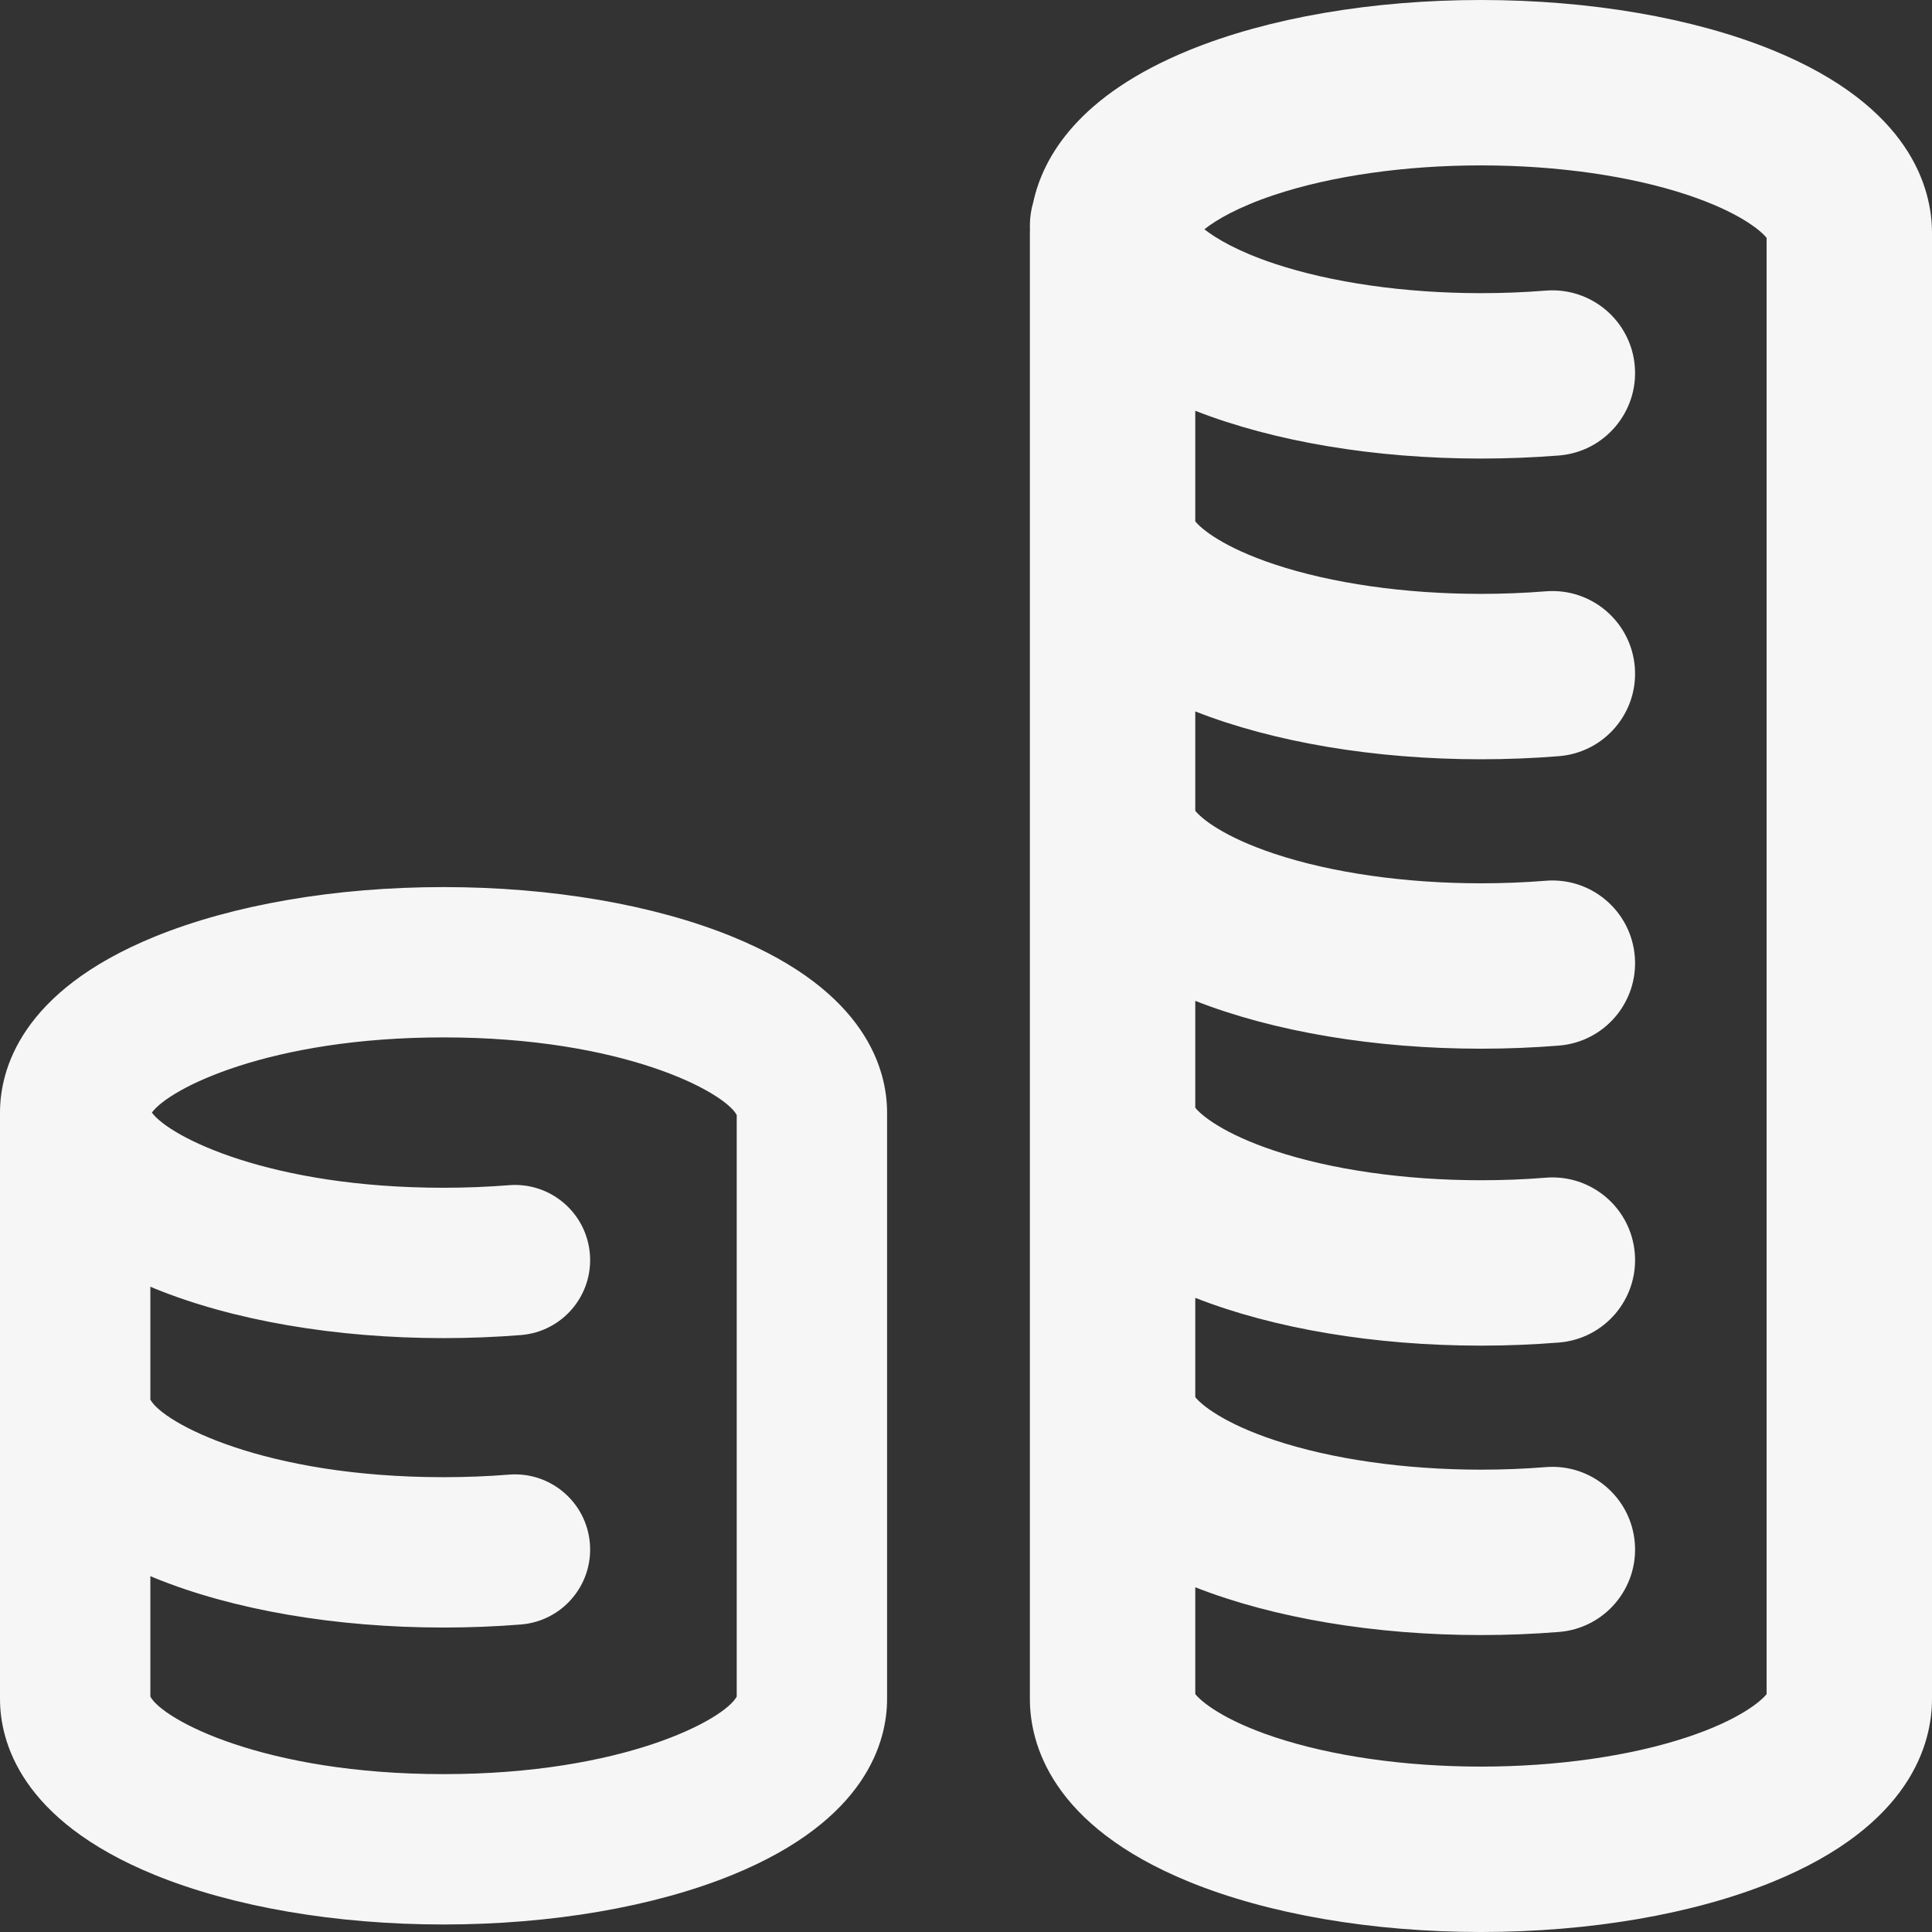 <svg width="46" height="46" viewBox="0 0 46 46" fill="none" xmlns="http://www.w3.org/2000/svg">
<rect x="0" y="0" width="46" height="46" fill="#333333" stroke="none"/>
<path d="M17.438 22.302C15.572 21.54 13.13 21.121 10.56 21.121C7.991 21.121 5.549 21.54 3.682 22.302C0.478 23.61 0 25.487 0 26.49V40.451C0 41.454 0.478 43.332 3.682 44.64C5.549 45.401 7.991 45.821 10.56 45.821C13.13 45.821 15.572 45.401 17.438 44.64C20.642 43.332 21.121 41.454 21.121 40.451V26.49C21.121 25.487 20.642 23.61 17.438 22.302ZM17.541 40.395C17.245 40.945 14.839 42.241 10.56 42.241C6.282 42.241 3.876 40.945 3.58 40.395V37.526C3.614 37.541 3.647 37.555 3.682 37.57C5.549 38.332 7.991 38.751 10.56 38.751C11.18 38.751 11.8 38.727 12.404 38.678C13.389 38.599 14.124 37.736 14.045 36.751C13.966 35.765 13.103 35.031 12.118 35.11C11.609 35.151 11.085 35.171 10.56 35.171C6.281 35.171 3.875 33.874 3.58 33.324V30.635C3.614 30.65 3.647 30.664 3.682 30.679C5.549 31.441 7.991 31.86 10.56 31.86C11.18 31.86 11.8 31.835 12.404 31.787C13.389 31.708 14.124 30.845 14.045 29.86C13.966 28.874 13.104 28.14 12.118 28.219C11.609 28.259 11.085 28.28 10.56 28.28C6.422 28.28 4.036 27.068 3.616 26.49C4.036 25.913 6.423 24.7 10.56 24.7C14.839 24.7 17.245 25.997 17.541 26.547L17.541 40.395ZM42.206 1.194C40.319 0.424 37.852 0 35.261 0C32.669 0 30.202 0.424 28.315 1.194C25.683 2.269 24.837 3.732 24.602 4.812C24.55 4.989 24.521 5.176 24.521 5.37C24.521 5.399 24.522 5.429 24.523 5.459C24.522 5.49 24.521 5.52 24.521 5.549V40.451C24.521 41.499 25.014 43.458 28.315 44.806C30.202 45.576 32.669 46 35.261 46C37.852 46 40.319 45.576 42.206 44.806C45.507 43.458 46 41.499 46 40.451V5.549C46 4.501 45.507 2.542 42.206 1.194ZM42.062 40.336C41.922 40.514 41.392 40.955 40.179 41.359C38.816 41.812 37.069 42.062 35.261 42.062C33.452 42.062 31.705 41.812 30.342 41.358C29.129 40.955 28.6 40.514 28.459 40.335V37.792C30.327 38.526 32.734 38.93 35.261 38.93C35.885 38.93 36.51 38.905 37.118 38.856C38.203 38.77 39.011 37.82 38.924 36.736C38.837 35.653 37.888 34.844 36.804 34.931C36.3 34.972 35.781 34.992 35.261 34.992C33.452 34.992 31.705 34.742 30.342 34.288C29.128 33.884 28.599 33.444 28.459 33.265V30.901C30.327 31.635 32.734 32.039 35.261 32.039C35.885 32.039 36.51 32.014 37.118 31.965C38.203 31.878 39.011 30.929 38.924 29.845C38.837 28.761 37.888 27.953 36.804 28.04C36.3 28.081 35.781 28.101 35.261 28.101C33.452 28.101 31.705 27.851 30.342 27.397C29.128 26.993 28.599 26.553 28.459 26.374V23.83C30.327 24.564 32.734 24.969 35.261 24.969C35.885 24.969 36.51 24.944 37.118 24.895C38.203 24.808 39.011 23.859 38.924 22.775C38.837 21.691 37.888 20.883 36.804 20.97C36.3 21.011 35.781 21.031 35.261 21.031C33.452 21.031 31.705 20.781 30.342 20.327C29.128 19.923 28.599 19.483 28.459 19.304V16.939C30.327 17.673 32.734 18.078 35.261 18.078C35.885 18.078 36.51 18.053 37.118 18.004C38.203 17.917 39.011 16.968 38.924 15.884C38.837 14.8 37.888 13.992 36.804 14.079C36.3 14.119 35.781 14.14 35.261 14.14C33.452 14.14 31.705 13.89 30.342 13.436C29.128 13.032 28.599 12.591 28.459 12.413V9.78C30.327 10.514 32.734 10.918 35.261 10.918C35.885 10.918 36.51 10.893 37.118 10.845C38.203 10.758 39.011 9.808 38.924 8.724C38.837 7.641 37.888 6.833 36.804 6.919C36.3 6.96 35.781 6.98 35.261 6.98C33.452 6.98 31.705 6.73 30.342 6.277C29.468 5.986 28.951 5.676 28.676 5.459C28.951 5.241 29.468 4.932 30.342 4.641C31.705 4.187 33.452 3.938 35.261 3.938C37.069 3.938 38.816 4.187 40.179 4.641C41.392 5.045 41.922 5.485 42.062 5.664V40.336Z" fill="#F6F6F6"/>
</svg>
